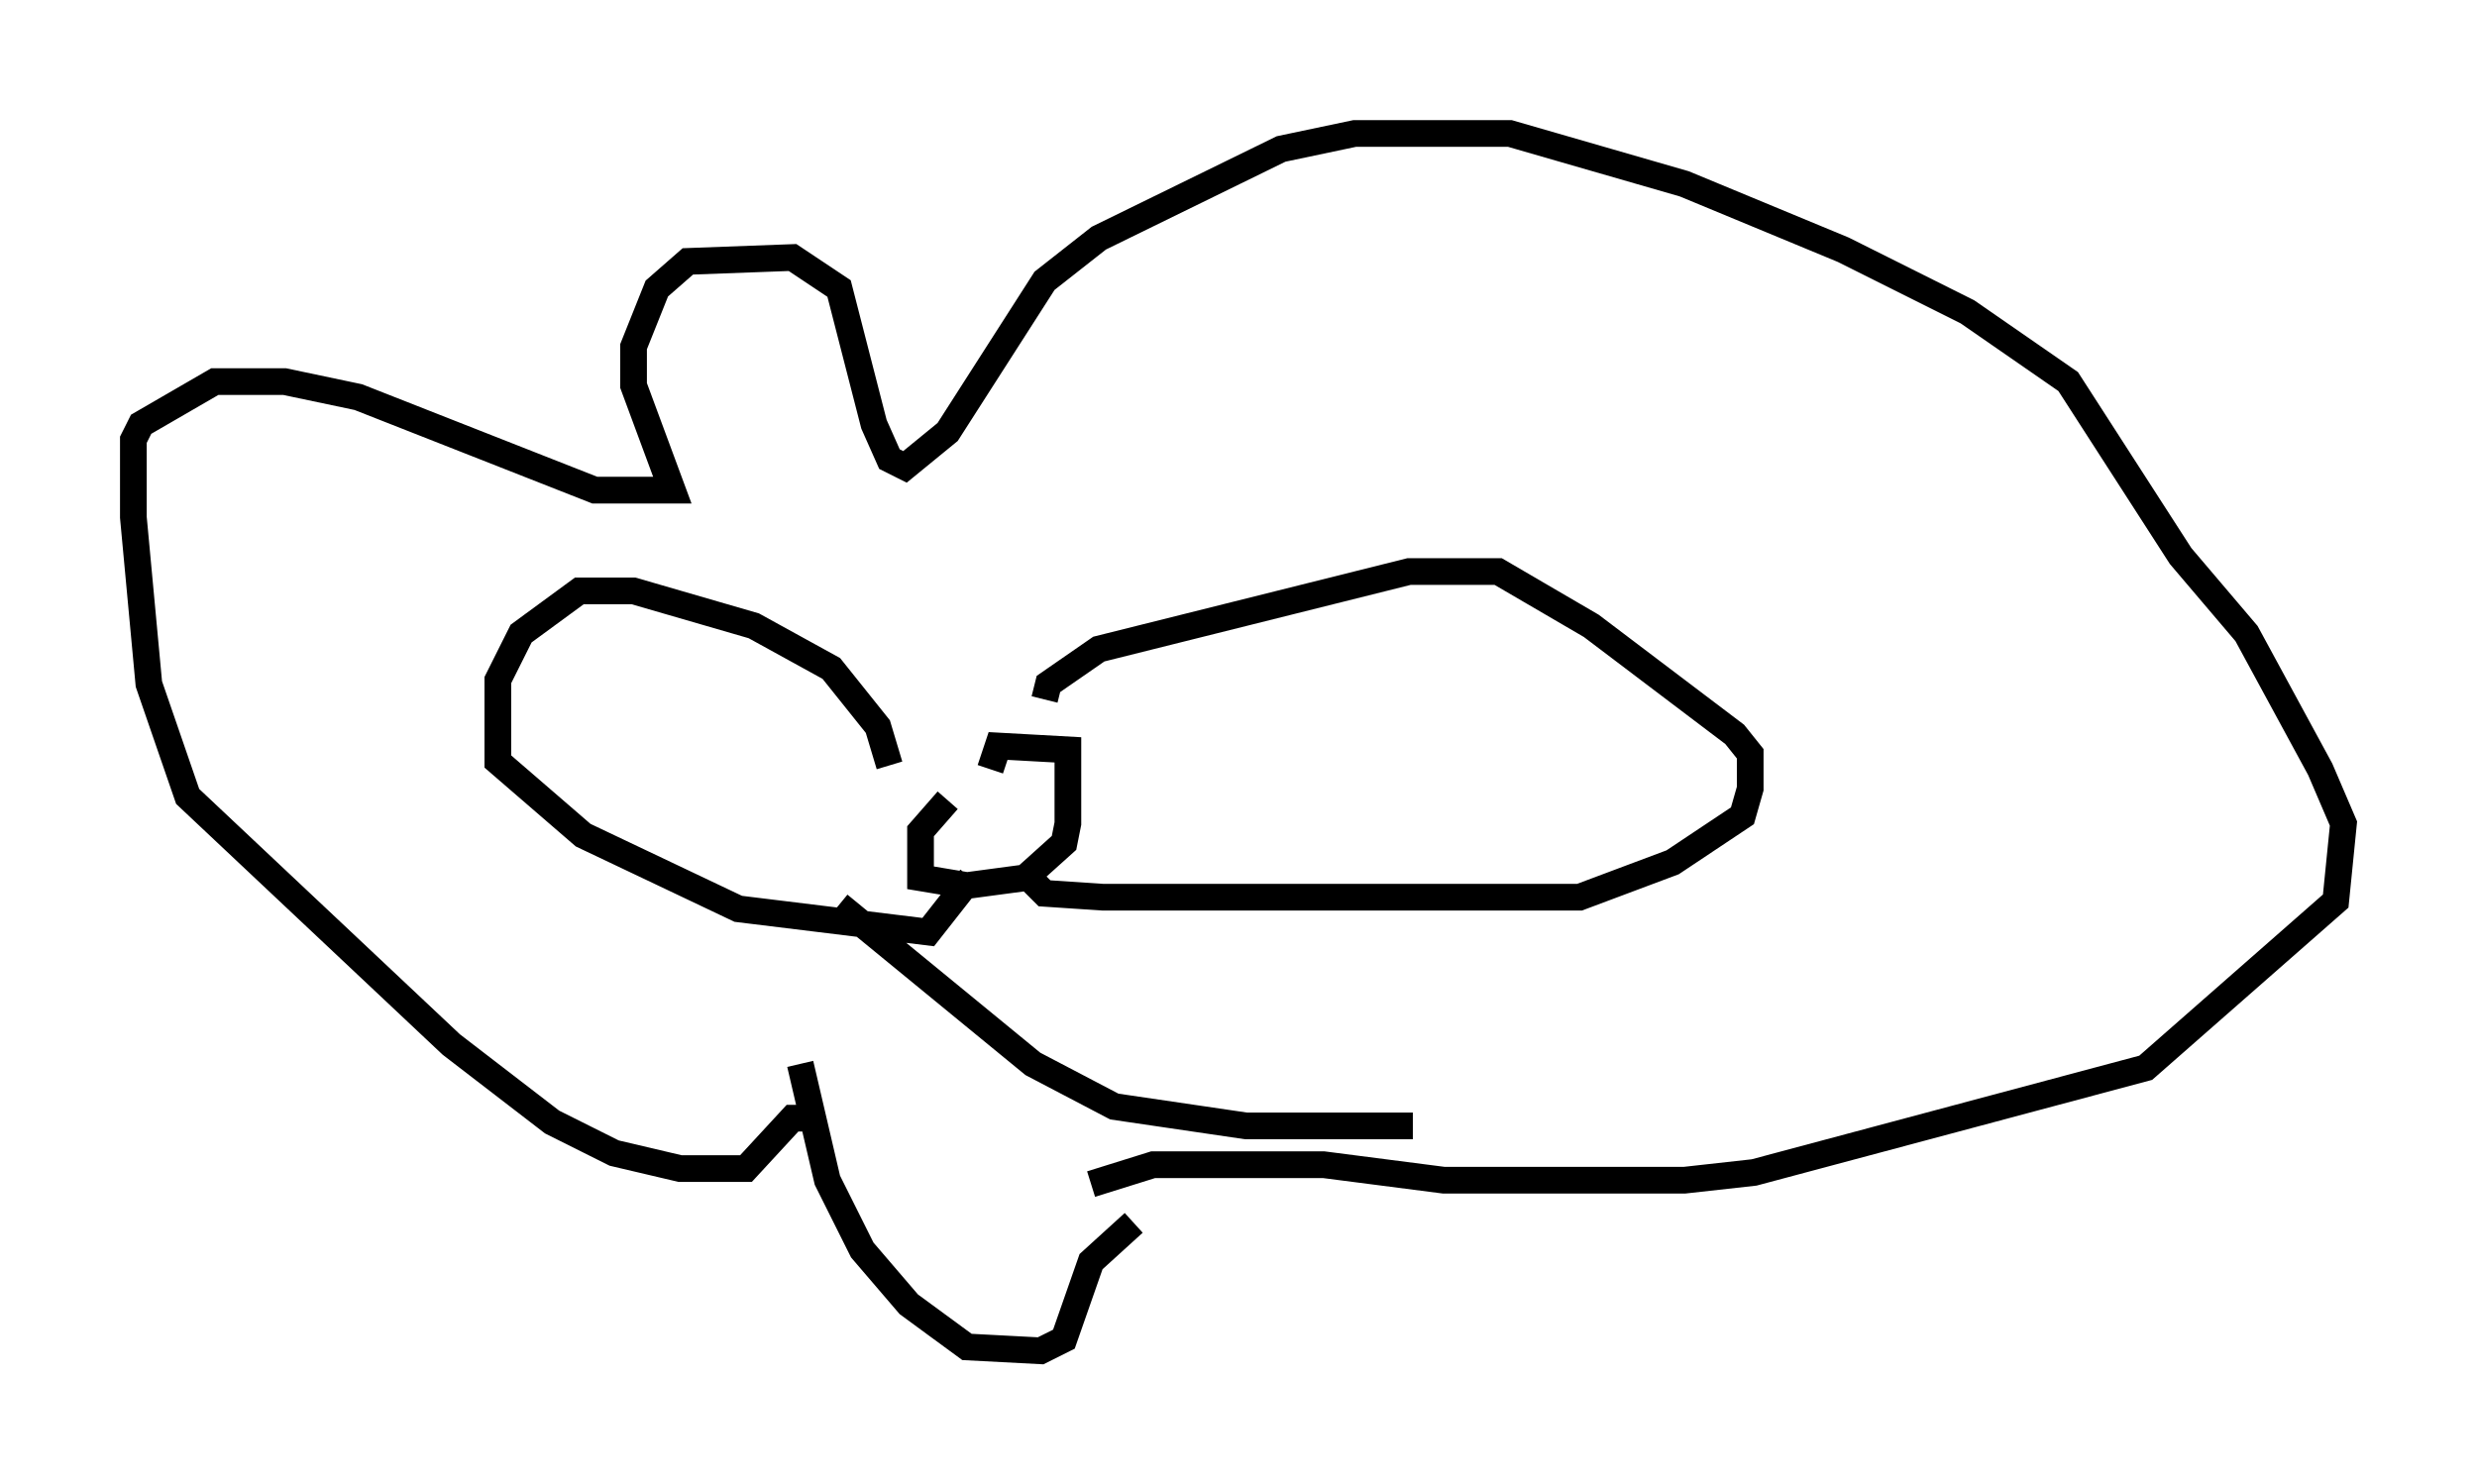 <?xml version="1.0" encoding="utf-8" ?>
<svg baseProfile="full" height="55.609" version="1.1" width="92.793" xmlns="http://www.w3.org/2000/svg" xmlns:ev="http://www.w3.org/2001/xml-events" xmlns:xlink="http://www.w3.org/1999/xlink"><defs /><rect fill="white" height="55.609" width="92.793" x="0" y="0" /><path d="M38.117, 28.966 m-2.615, 1.017 l-1.017, 1.162 0.0, 1.743 l1.743, 0.291 2.179, -0.291 l1.453, -1.307 0.145, -0.726 l0.0, -2.76 -2.615, -0.145 l-0.291, 0.872 m-3.777, -0.145 l-0.436, -1.453 -1.743, -2.179 l-2.905, -1.598 -4.503, -1.307 l-2.034, 0.0 -2.179, 1.598 l-0.872, 1.743 0.0, 3.05 l3.196, 2.76 5.81, 2.76 l7.117, 0.872 1.598, -2.034 m2.76, -6.682 l0.145, -0.581 1.888, -1.307 l11.62, -2.905 3.341, 0.0 l3.486, 2.034 5.374, 4.067 l0.581, 0.726 0.0, 1.307 l-0.291, 1.017 -2.615, 1.743 l-3.486, 1.307 -17.866, 0.0 l-2.179, -0.145 -0.436, -0.436 m-7.263, 0.872 l7.263, 5.955 3.05, 1.598 l4.939, 0.726 6.246, 0.0 m-22.95, -2.324 l1.017, 4.358 1.307, 2.615 l1.743, 2.034 2.179, 1.598 l2.76, 0.145 0.872, -0.436 l1.017, -2.905 1.598, -1.453 m-12.056, -3.922 l-0.726, 0.0 -1.743, 1.888 l-2.469, 0.0 -2.469, -0.581 l-2.324, -1.162 -3.777, -2.905 l-9.877, -9.296 -1.453, -4.212 l-0.581, -6.246 0.0, -2.905 l0.291, -0.581 2.76, -1.598 l2.615, 0.0 2.76, 0.581 l8.86, 3.486 2.905, 0.0 l-1.453, -3.922 0.0, -1.453 l0.872, -2.179 1.162, -1.017 l3.922, -0.145 1.743, 1.162 l1.307, 5.084 0.581, 1.307 l0.581, 0.291 1.598, -1.307 l3.631, -5.665 2.034, -1.598 l6.827, -3.341 2.76, -0.581 l5.81, 0.0 6.536, 1.888 l5.955, 2.469 4.648, 2.324 l3.777, 2.615 4.212, 6.536 l2.469, 2.905 2.76, 5.084 l0.872, 2.034 -0.291, 2.905 l-7.117, 6.246 -14.67, 3.922 l-2.615, 0.291 -9.006, 0.0 l-4.503, -0.581 -6.391, 0.0 l-2.324, 0.726 " fill="none" stroke="black" stroke-width="1" /></svg>